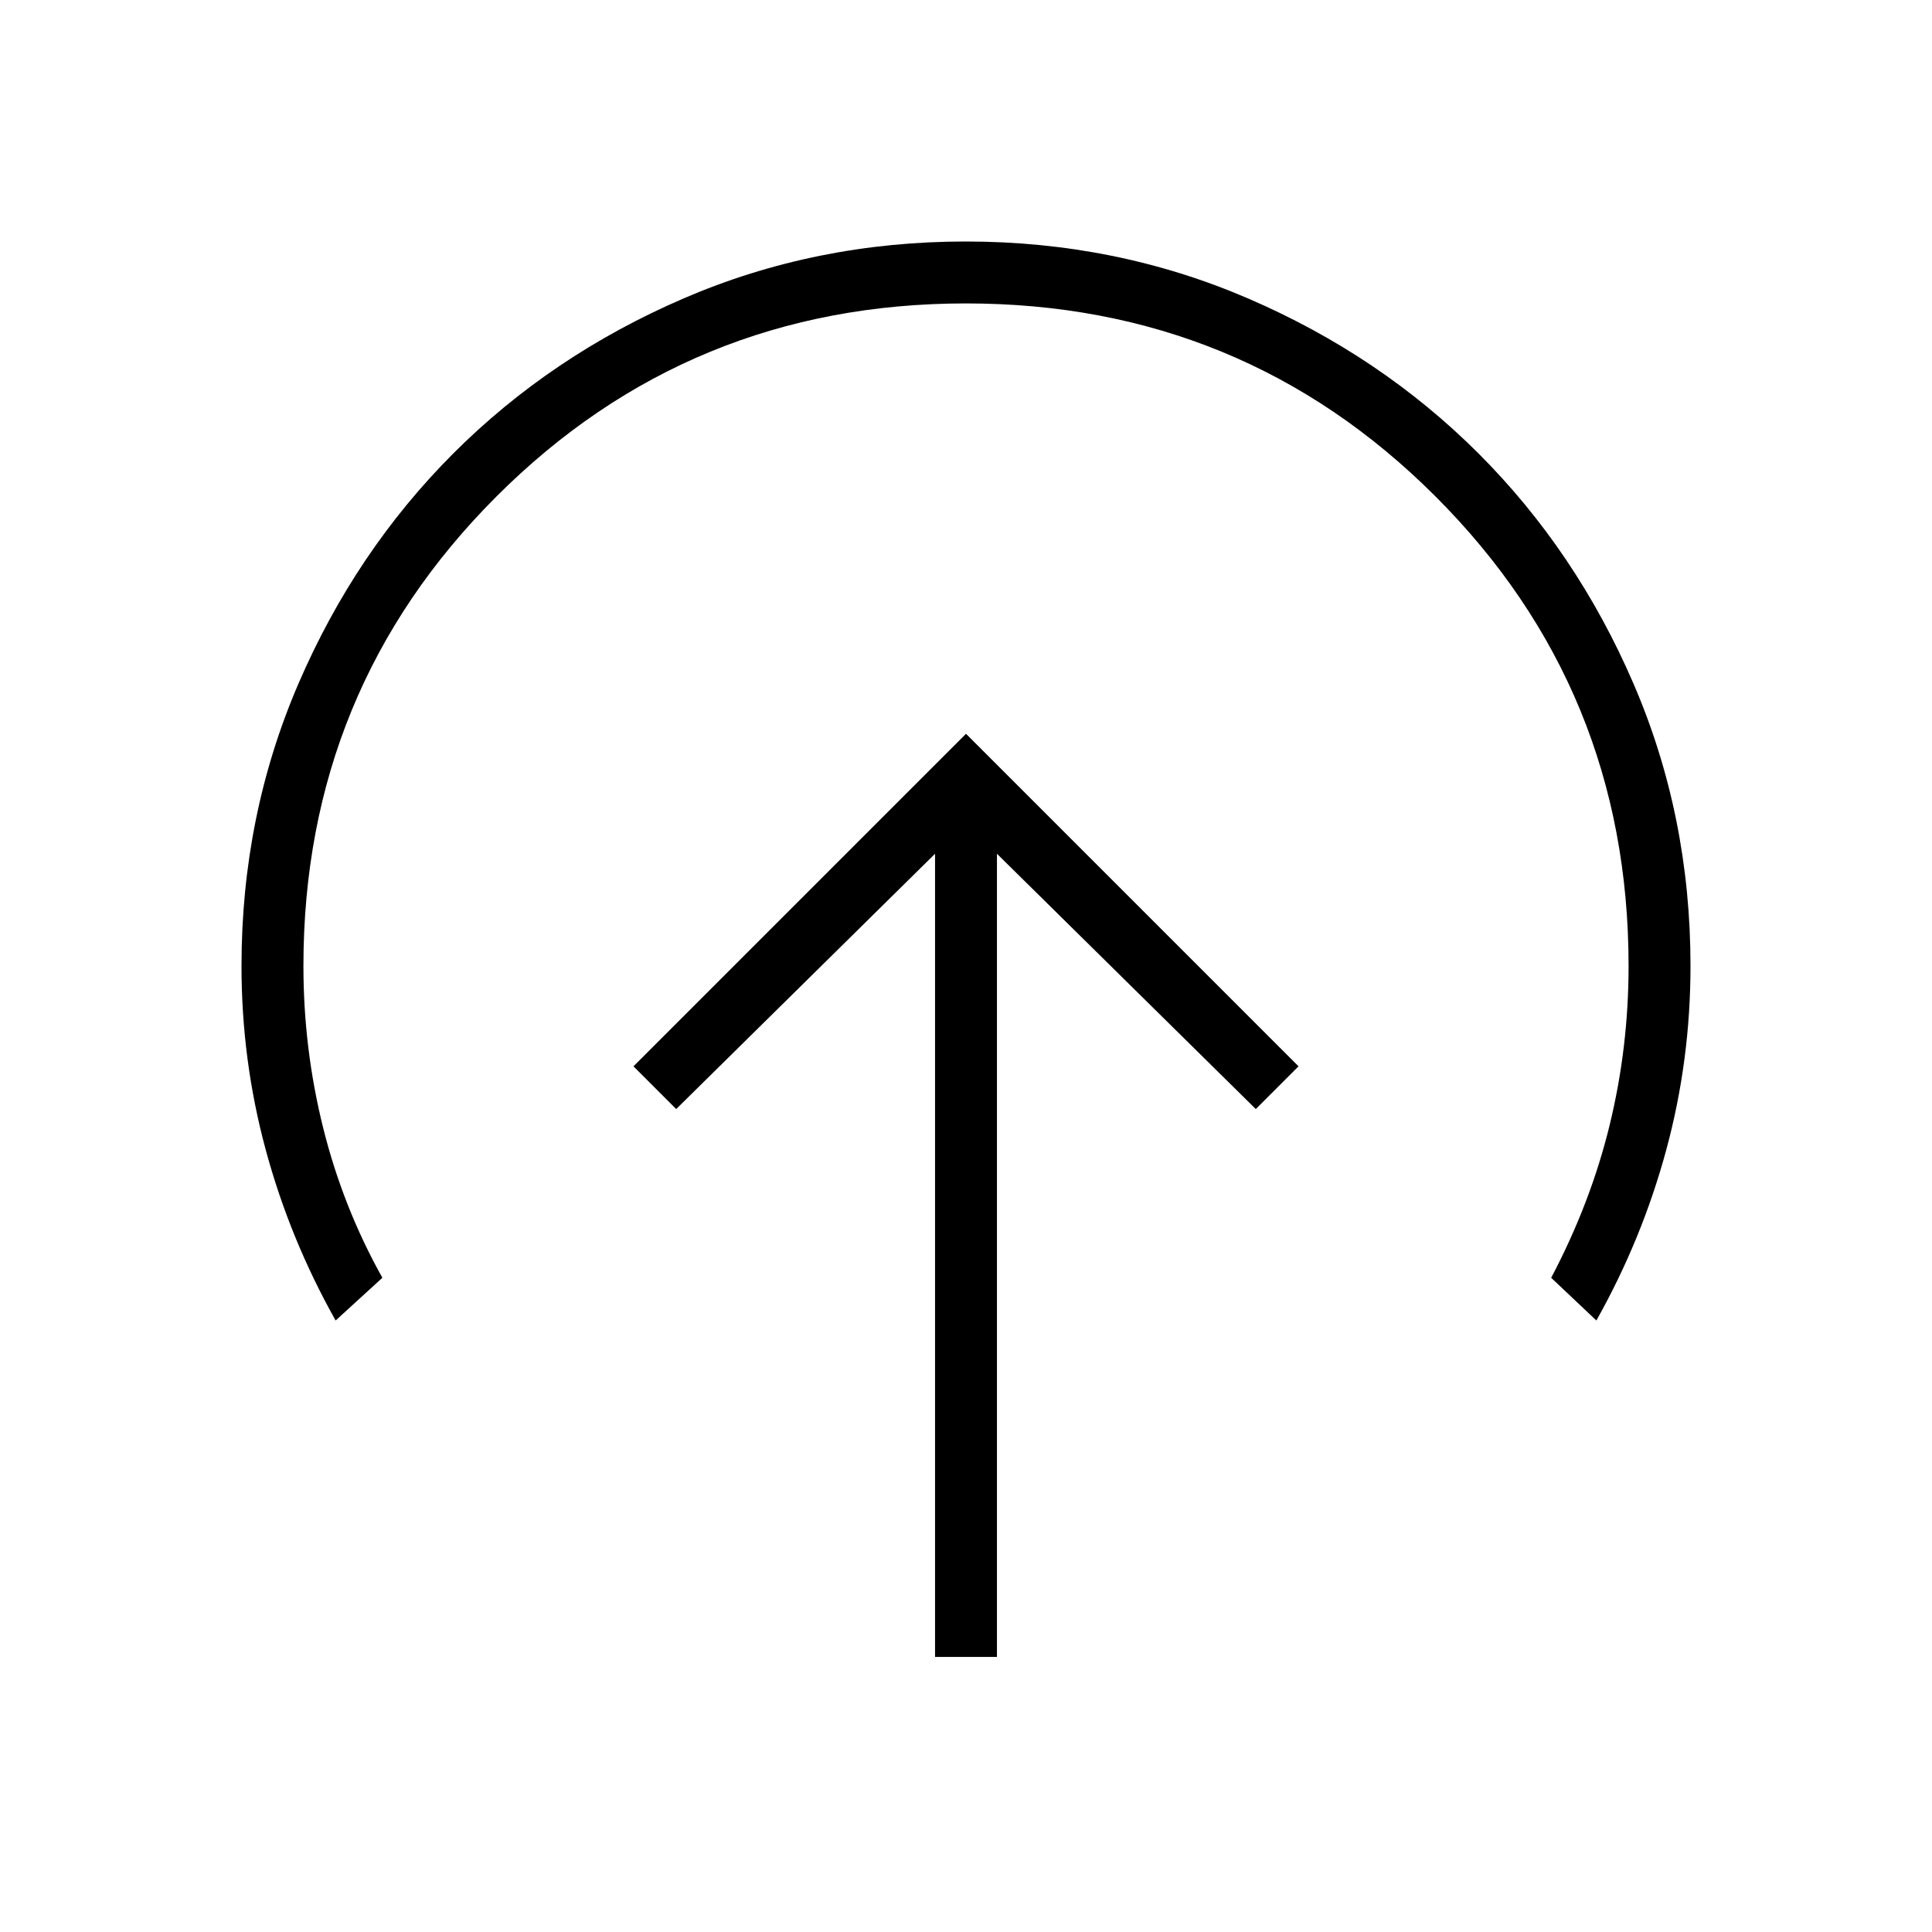 <svg xmlns="http://www.w3.org/2000/svg" height="48" viewBox="0 -960 960 960" width="48"><path d="M480-595.38 314.77-430.15 336-408.92l128.62-126.85v399.08h30.76v-399.08L624-408.92l21.23-21.23L480-595.38ZM166.77-303.85Q144-344.38 132-388.8q-12-44.41-12-91.2 0-74.7 28.34-140.4t76.92-114.3q48.58-48.6 114.26-76.95Q405.19-840 479.87-840q74.67 0 140.41 28.35 65.73 28.35 114.36 76.95 48.63 48.6 76.99 114.3Q840-554.7 840-480q0 46.79-12 91.2-12 44.42-34.77 84.95l-22.46-21.23q19.61-37.15 29.04-75.82 9.42-38.68 9.42-79.1 0-137.38-95.92-233.31-95.93-95.92-233.31-95.92t-233.31 95.92Q150.77-617.38 150.77-480q0 41.08 9.81 80.44 9.8 39.37 29.42 74.48l-23.23 21.23Z"/></svg>